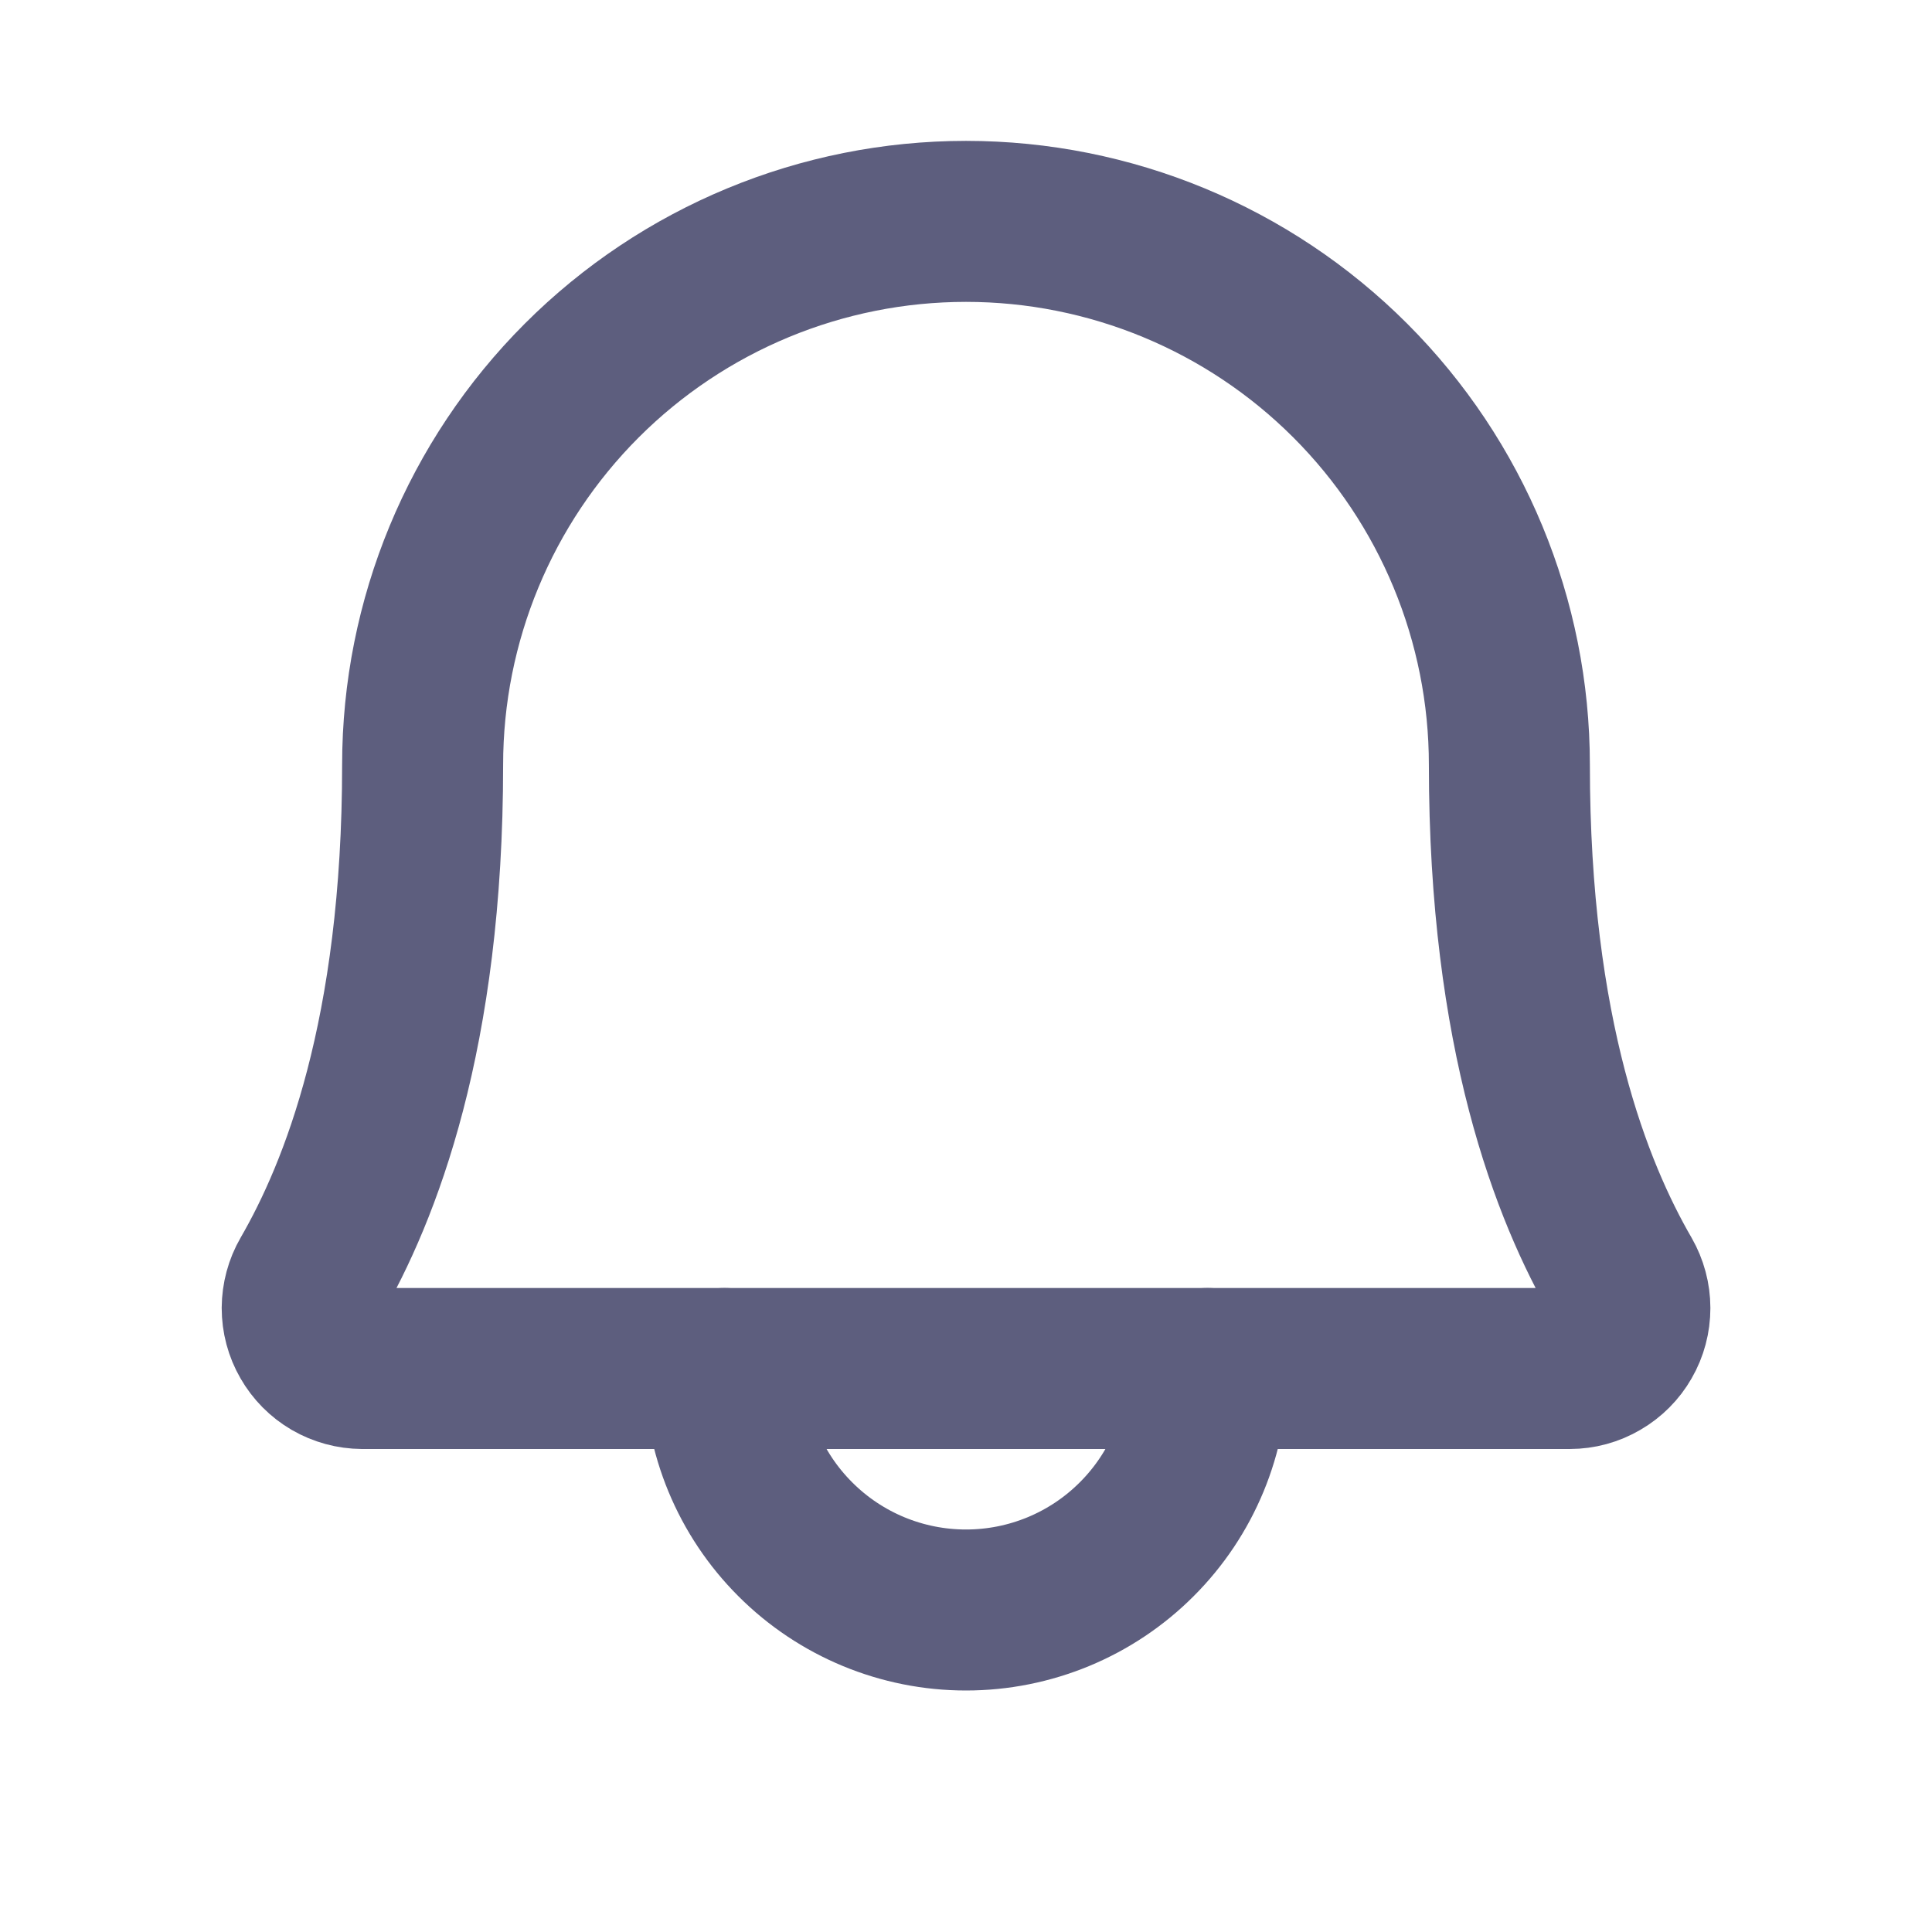 <svg width="24" height="24" viewBox="0 0 24 24" fill="none" xmlns="http://www.w3.org/2000/svg">
<g clip-path="url(#clip0_151_1413)">
<path d="M9 17C9 17.796 9.316 18.559 9.879 19.121C10.441 19.684 11.204 20 12 20C12.796 20 13.559 19.684 14.121 19.121C14.684 18.559 15 17.796 15 17" stroke="#5D5E7E" stroke-width="2" stroke-linecap="round" stroke-linejoin="round"/>
<path d="M5.25 9.5C5.25 7.71 5.961 5.993 7.227 4.727C8.493 3.461 10.21 2.75 12 2.75C13.79 2.75 15.507 3.461 16.773 4.727C18.039 5.993 18.75 7.71 18.75 9.5C18.75 12.858 19.528 14.806 20.147 15.875C20.212 15.989 20.247 16.118 20.247 16.249C20.247 16.381 20.213 16.51 20.147 16.624C20.082 16.738 19.988 16.832 19.874 16.898C19.76 16.965 19.631 17 19.5 17H4.5C4.369 16.999 4.24 16.964 4.126 16.898C4.013 16.832 3.919 16.737 3.854 16.623C3.788 16.509 3.754 16.38 3.754 16.249C3.755 16.118 3.789 15.989 3.855 15.875C4.473 14.806 5.25 12.857 5.25 9.5Z" stroke="#5D5E7E" stroke-width="2" stroke-linecap="round" stroke-linejoin="round"/>
</g>
<defs>
<clipPath id="clip0_151_1413">
<rect width="24" height="24" fill="white"/>
</clipPath>
</defs>
</svg>
